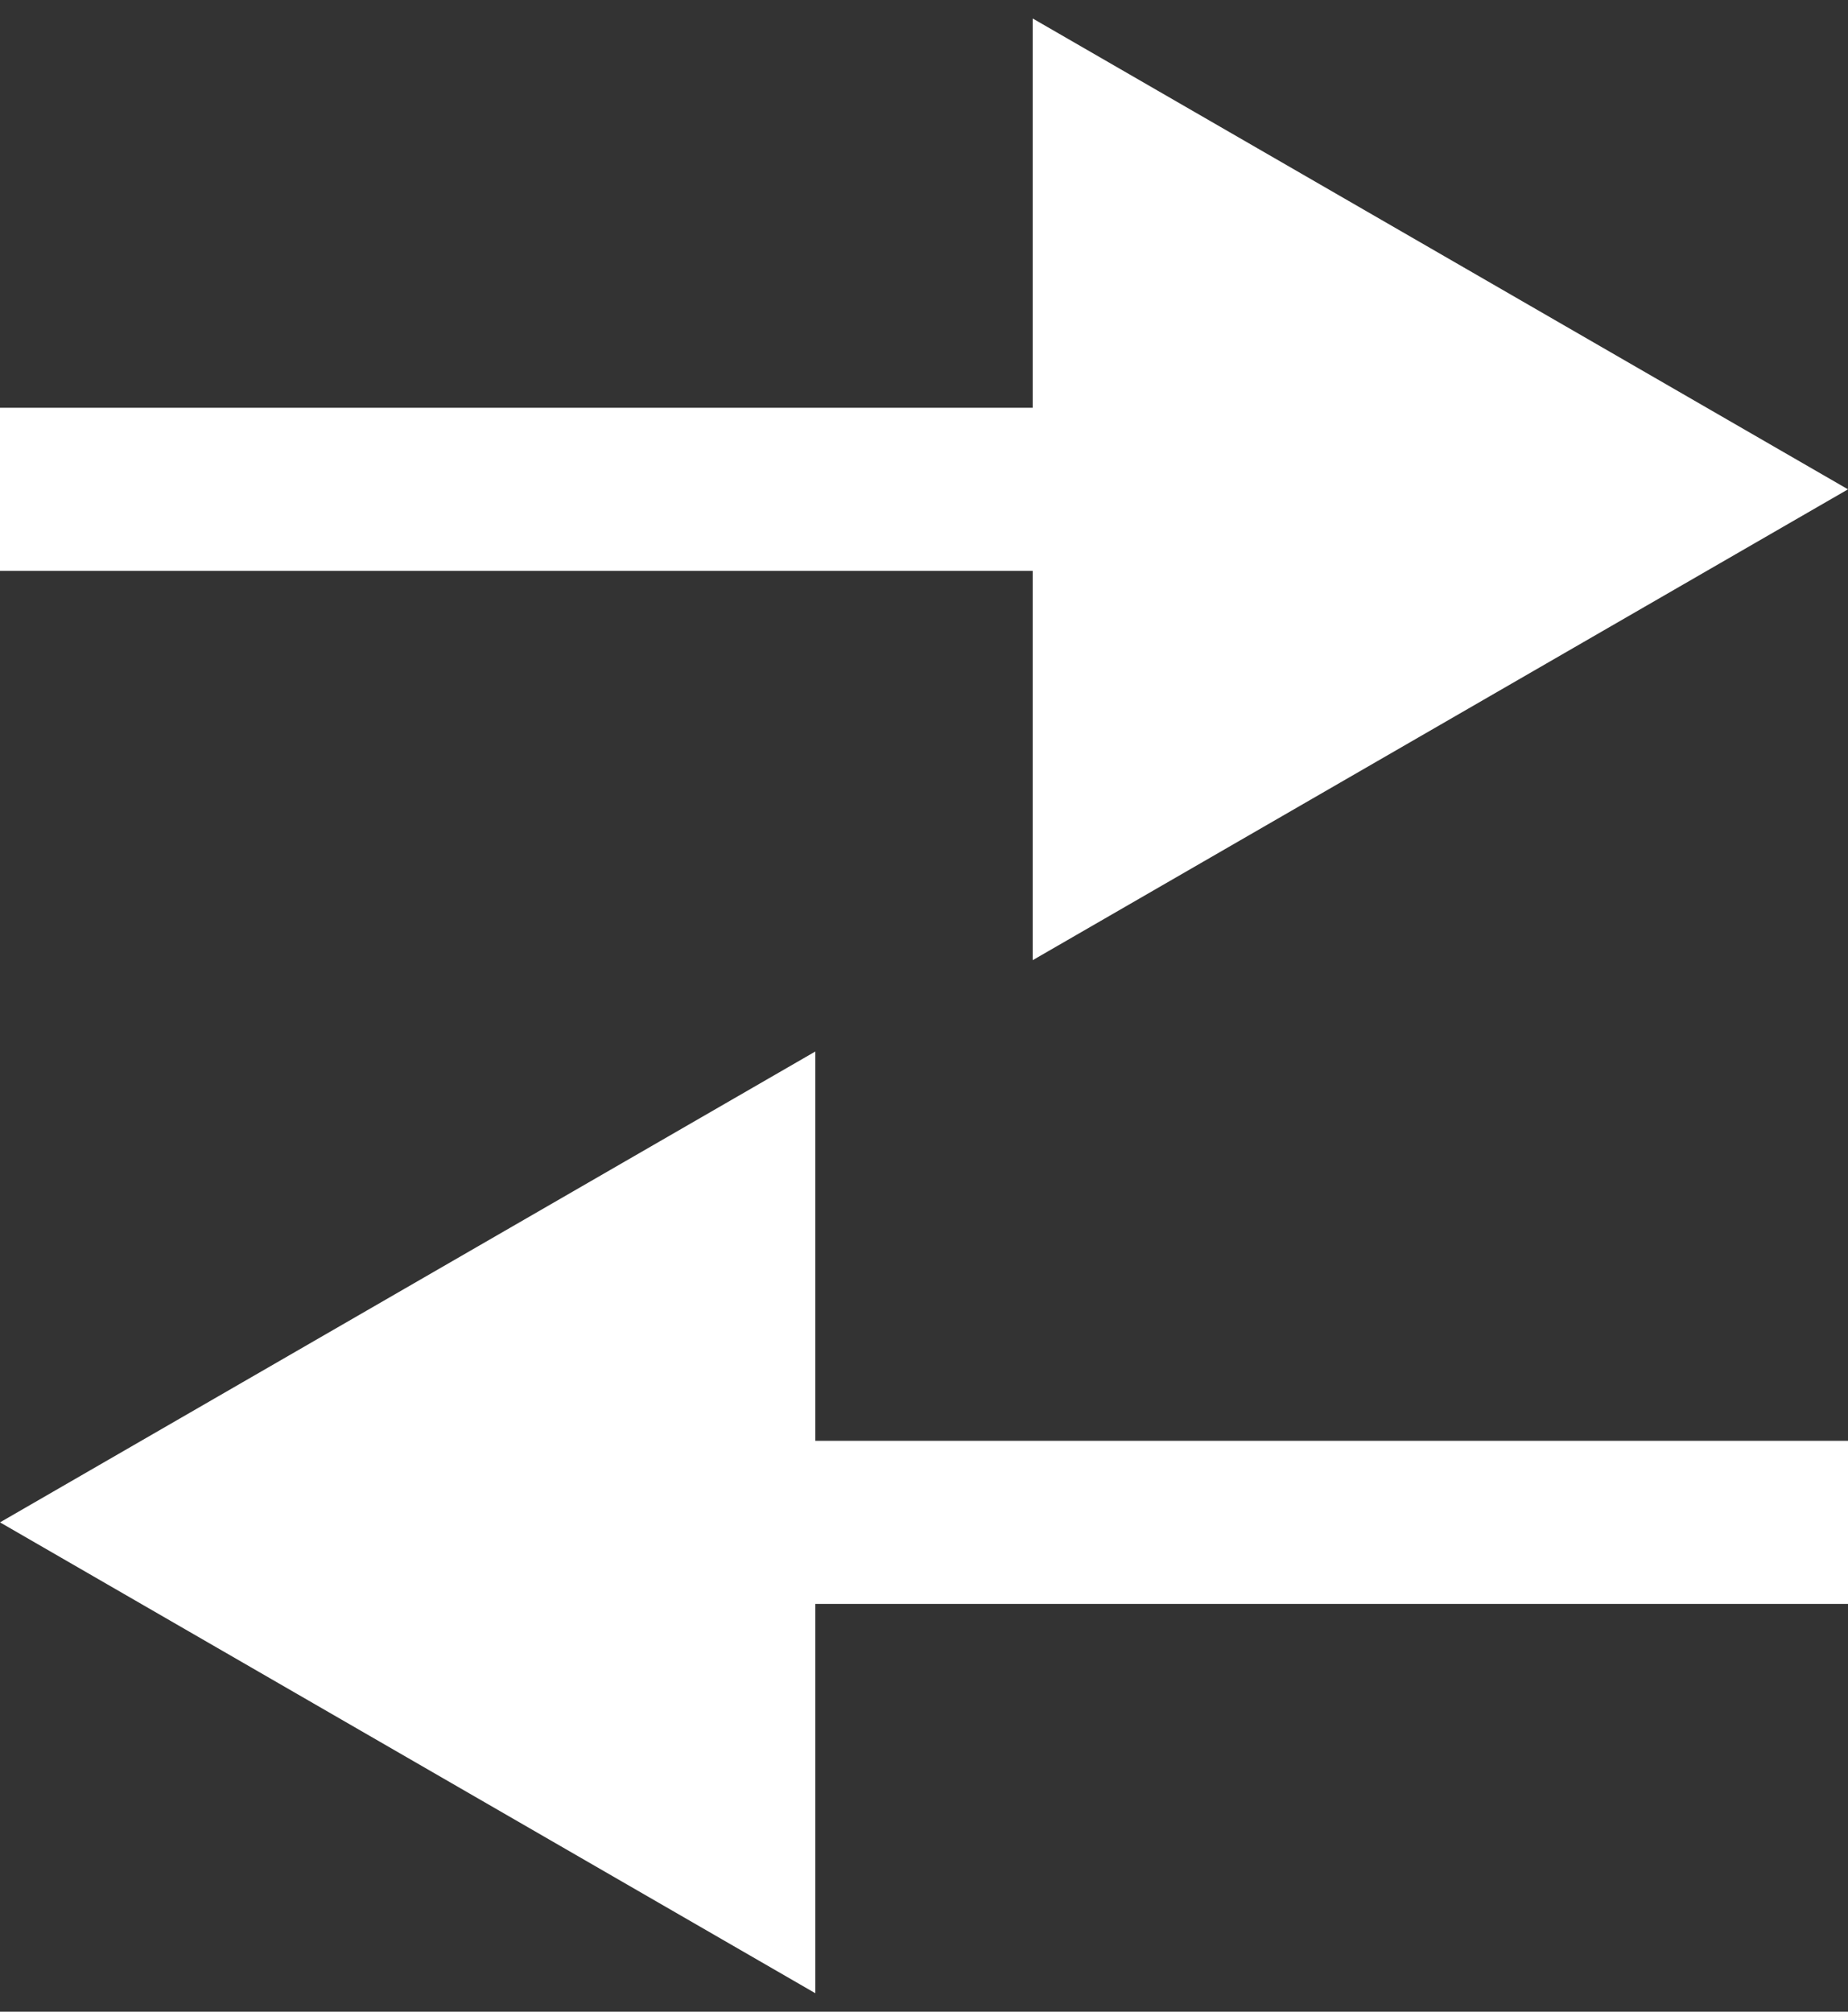 <svg width="34" height="37" viewBox="0 0 34 37" fill="none" xmlns="http://www.w3.org/2000/svg">
<rect x="0" y="0" width="34" height="37" fill="#333333" stroke="none"/>
<path d="M34 9L19 0.34V17.66L34 9ZM0 10.5H20.5V7.5H0V10.5Z" fill="white"/>
<path d="M0 28L15 36.66V19.34L0 28ZM13.5 29.5H34V26.5H13.5V29.5Z" fill="white"/>
</svg>
